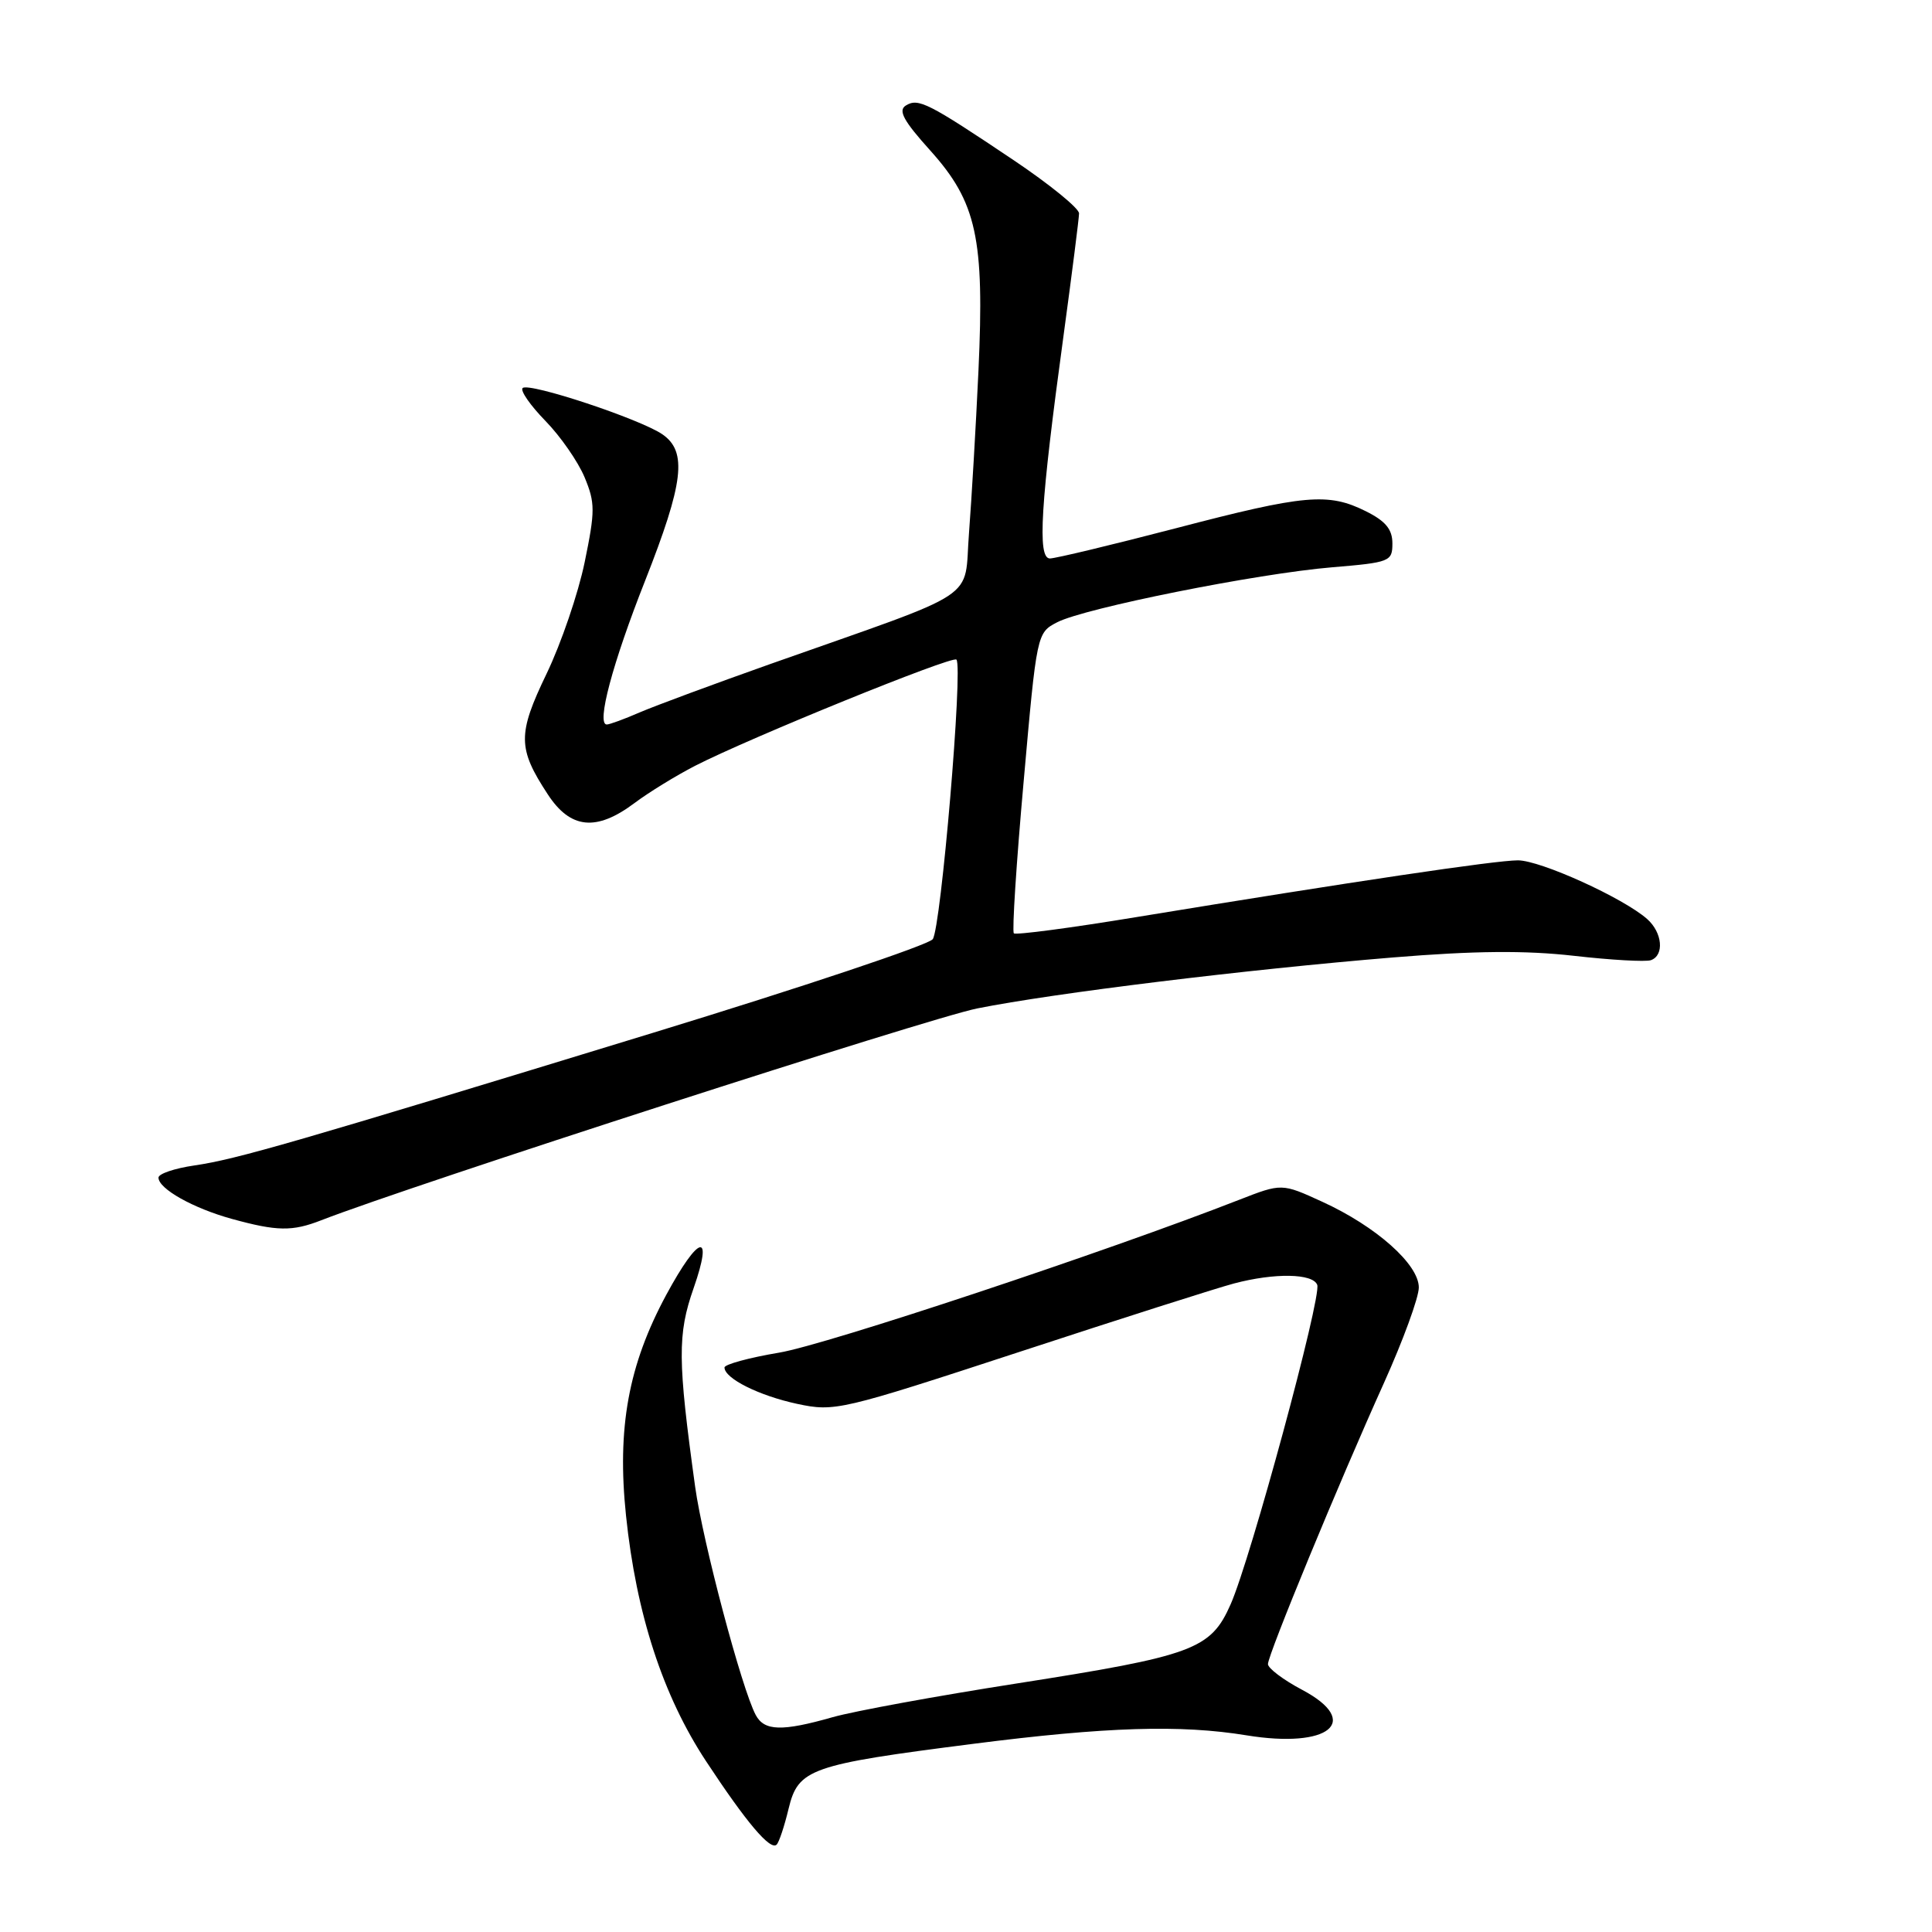 <?xml version="1.0" encoding="UTF-8" standalone="no"?>
<!DOCTYPE svg PUBLIC "-//W3C//DTD SVG 1.1//EN" "http://www.w3.org/Graphics/SVG/1.1/DTD/svg11.dtd" >
<svg xmlns="http://www.w3.org/2000/svg" xmlns:xlink="http://www.w3.org/1999/xlink" version="1.1" viewBox="0 0 256 256">
 <g >
 <path fill="currentColor"
d=" M 104.49 239.67 C 105.77 234.37 107.31 233.83 128.93 231.07 C 146.59 228.81 156.42 228.51 165.17 229.94 C 176.11 231.73 180.51 228.14 172.54 223.91 C 170.04 222.59 168.01 221.05 168.01 220.50 C 168.03 219.21 177.39 196.52 183.38 183.25 C 185.92 177.61 188.00 171.92 188.00 170.60 C 188.00 167.53 182.34 162.50 175.21 159.24 C 169.84 156.78 169.84 156.78 164.17 158.99 C 146.67 165.83 109.48 178.19 103.25 179.23 C 99.26 179.90 96.00 180.79 96.00 181.20 C 96.00 182.65 100.57 184.93 105.63 186.02 C 110.61 187.08 111.37 186.90 135.12 179.12 C 148.53 174.72 161.30 170.65 163.50 170.07 C 168.90 168.64 173.96 168.73 174.54 170.25 C 175.14 171.83 165.72 206.58 163.06 212.59 C 160.42 218.56 158.15 219.40 134.71 223.07 C 124.14 224.72 113.18 226.73 110.35 227.53 C 103.61 229.45 101.28 229.38 100.14 227.25 C 98.29 223.79 93.13 204.34 92.11 197.00 C 89.79 180.20 89.76 176.82 91.91 170.68 C 94.56 163.09 92.61 163.57 88.29 171.56 C 83.26 180.88 81.74 189.21 82.95 200.83 C 84.31 213.87 87.83 224.67 93.55 233.36 C 98.91 241.50 102.08 245.25 102.91 244.42 C 103.23 244.11 103.94 241.97 104.49 239.67 Z  M 42.57 161.69 C 54.56 157.03 123.05 134.91 129.50 133.62 C 139.65 131.59 165.09 128.47 184.55 126.87 C 195.41 125.98 202.10 125.92 208.55 126.65 C 213.47 127.21 218.06 127.47 218.75 127.23 C 220.56 126.59 220.28 123.56 218.25 121.77 C 215.09 118.98 204.12 114.00 201.13 114.00 C 198.16 114.00 179.29 116.81 150.64 121.51 C 141.92 122.95 134.58 123.92 134.34 123.67 C 134.09 123.42 134.67 114.36 135.64 103.54 C 137.38 83.88 137.39 83.85 140.09 82.45 C 143.74 80.57 166.57 76.00 176.50 75.17 C 184.19 74.53 184.50 74.40 184.50 72.00 C 184.50 70.14 183.60 69.05 181.00 67.75 C 175.99 65.25 172.92 65.52 155.79 70.00 C 147.38 72.19 139.88 73.99 139.12 74.00 C 137.43 74.00 137.87 66.82 140.92 44.50 C 142.04 36.25 142.97 28.95 142.98 28.28 C 142.99 27.60 139.06 24.41 134.25 21.18 C 122.96 13.61 121.68 12.96 120.03 13.98 C 118.97 14.63 119.72 16.01 123.27 19.95 C 129.42 26.79 130.46 31.58 129.65 49.14 C 129.31 56.49 128.74 66.14 128.40 70.59 C 127.67 79.81 130.49 77.94 102.00 88.01 C 94.58 90.64 86.83 93.51 84.78 94.39 C 82.74 95.28 80.77 96.00 80.40 96.00 C 79.00 96.00 81.15 87.91 85.48 76.95 C 90.59 63.98 91.09 59.87 87.80 57.57 C 84.91 55.55 70.05 50.62 69.25 51.42 C 68.91 51.76 70.27 53.72 72.27 55.77 C 74.27 57.82 76.60 61.18 77.46 63.24 C 78.87 66.63 78.87 67.70 77.47 74.50 C 76.62 78.63 74.35 85.27 72.43 89.26 C 68.57 97.28 68.58 99.15 72.58 105.25 C 75.58 109.85 79.01 110.20 84.06 106.42 C 85.95 105.00 89.58 102.77 92.13 101.46 C 99.31 97.78 126.19 86.85 126.73 87.40 C 127.63 88.30 124.68 123.05 123.59 124.45 C 122.99 125.22 106.30 130.80 86.50 136.86 C 38.78 151.46 31.37 153.61 25.75 154.43 C 23.14 154.81 21.00 155.53 21.00 156.04 C 21.00 157.52 25.58 160.09 30.72 161.51 C 36.72 163.16 38.73 163.19 42.57 161.69 Z "/>
</g>
</svg>